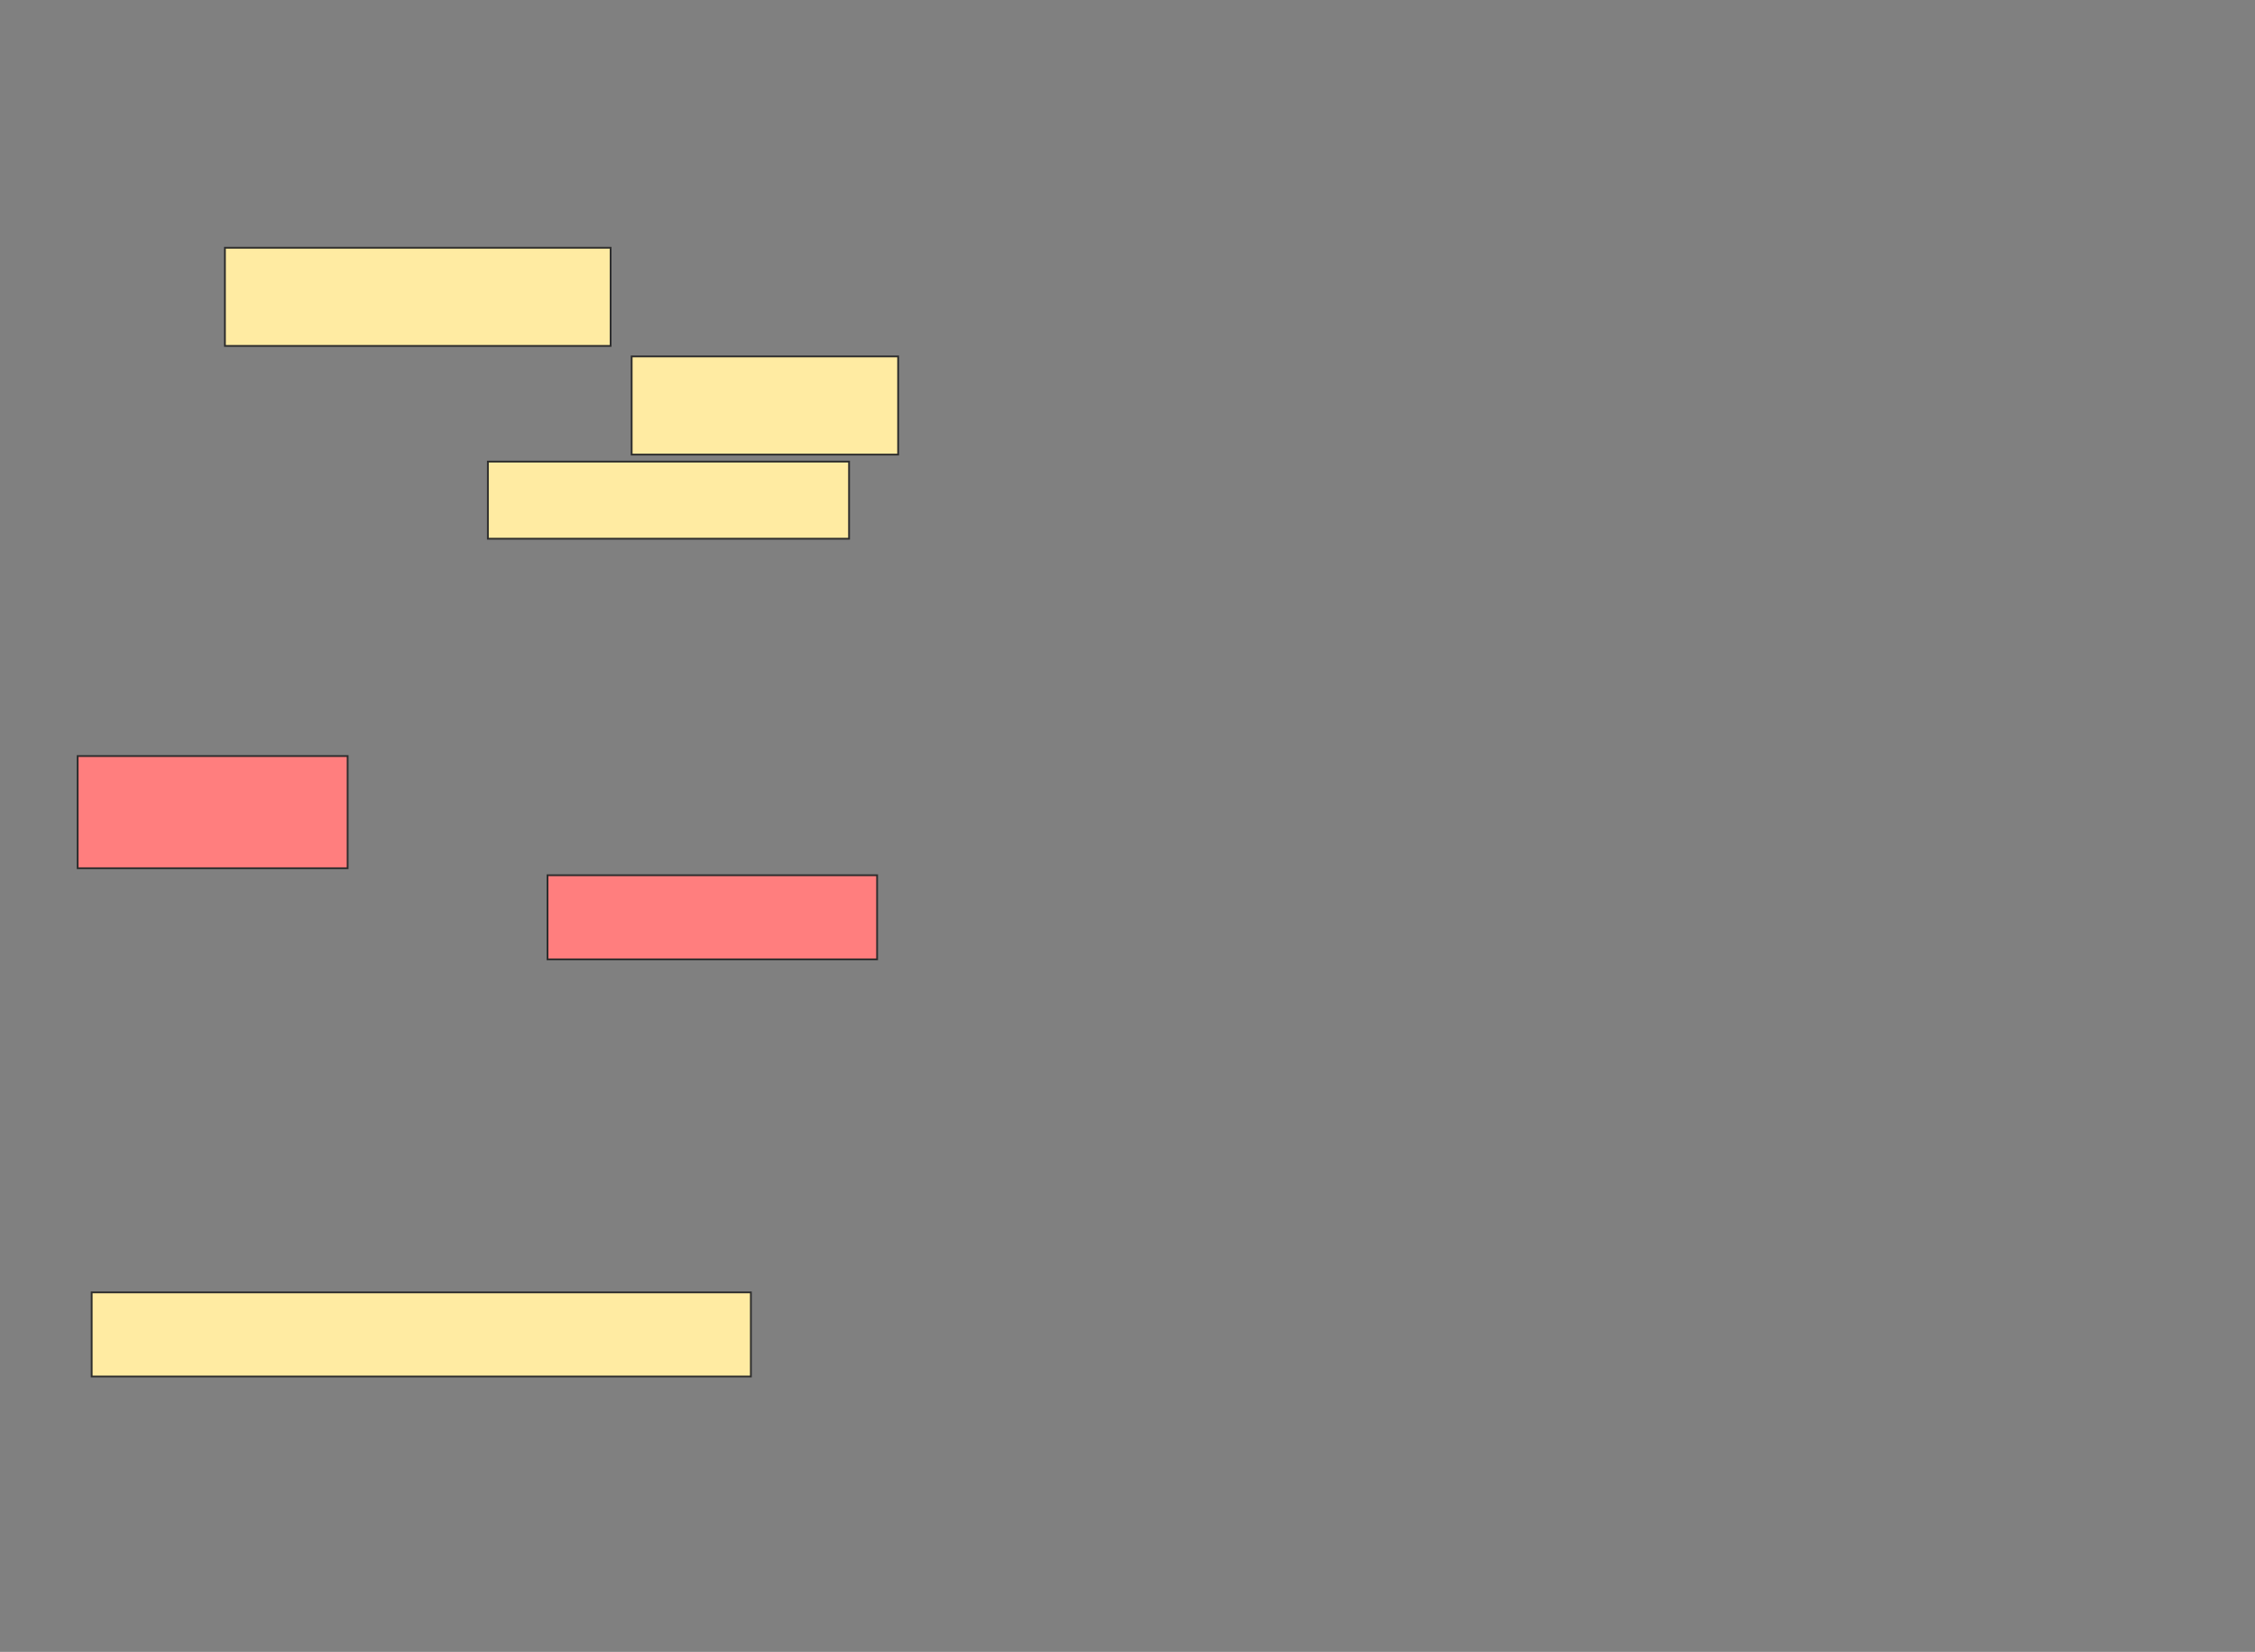 <svg xmlns="http://www.w3.org/2000/svg" width="1261" height="924">
 <rect width="100%" height="100%" fill="#808080" stroke="none"/>
 <!-- Created with Image Occlusion Enhanced -->
 <g>
  <title>Labels</title>
 </g>
 <g>
  <title>Masks</title>
  <g id="d17a62d71ccd41219e26fb747e27d894-ao-1">
   <rect height="54.902" width="215.686" y="138.589" x="125.772" stroke="#2D2D2D" fill="#FFEBA2"/>
   <rect height="54.902" width="149.02" y="199.374" x="353.223" stroke="#2D2D2D" fill="#FFEBA2"/>
   <rect height="43.137" width="201.961" y="258.197" x="272.831" stroke="#2D2D2D" fill="#FFEBA2"/>
  </g>
  <rect id="d17a62d71ccd41219e26fb747e27d894-ao-2" height="47.059" width="368.627" y="722.903" x="51.263" stroke="#2D2D2D" fill="#FFEBA2"/>
  <g id="d17a62d71ccd41219e26fb747e27d894-ao-3" class="qshape">
   <rect height="62.745" width="150.98" y="422.903" x="43.419" stroke="#2D2D2D" fill="#FF7E7E" class="qshape"/>
   <rect height="47.059" width="184.314" y="489.57" x="306.165" stroke="#2D2D2D" fill="#FF7E7E" class="qshape"/>
  </g>
 </g>
</svg>